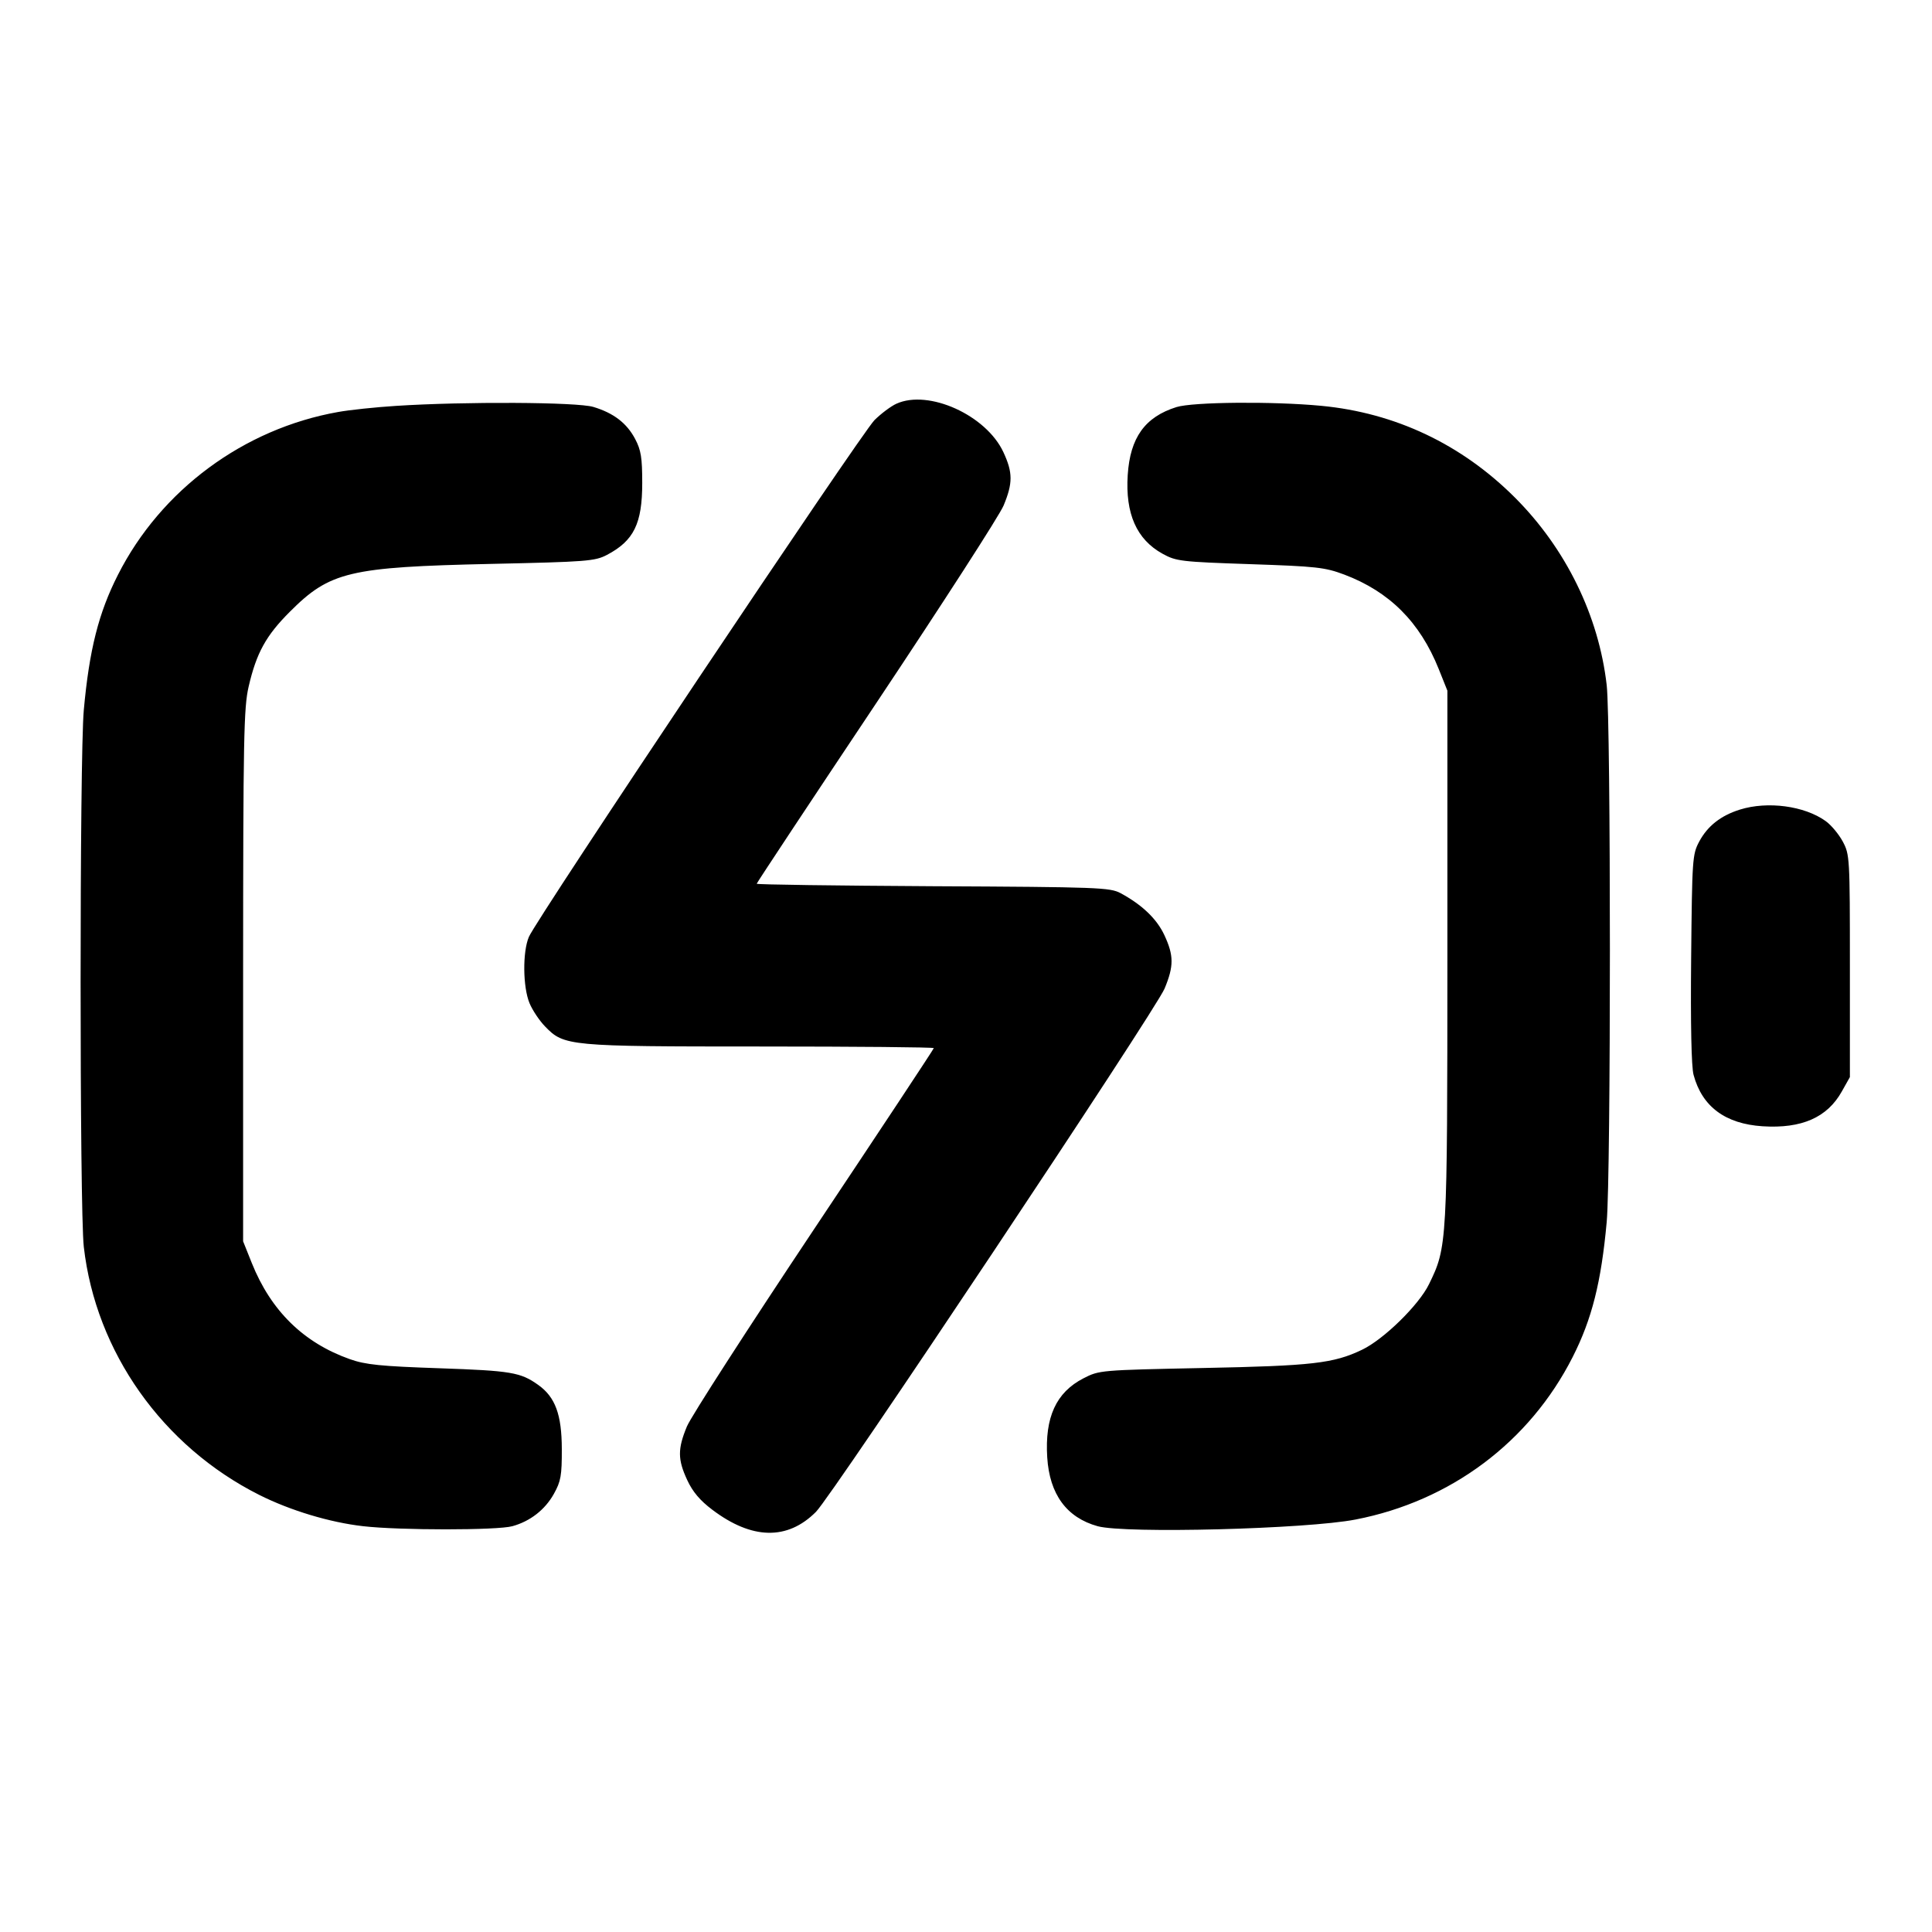 <svg width="24" height="24" viewBox="0 0 24 24" fill="none" xmlns="http://www.w3.org/2000/svg"><path d="M11.136 5.015 C 11.067 5.046,10.945 5.138,10.863 5.219 C 10.697 5.386,6.663 11.416,6.570 11.638 C 6.490 11.826,6.495 12.262,6.578 12.462 C 6.614 12.549,6.701 12.679,6.771 12.751 C 7.007 12.995,7.058 13.000,9.447 13.000 C 10.631 13.000,11.600 13.009,11.600 13.020 C 11.600 13.031,10.930 14.044,10.112 15.270 C 9.294 16.497,8.583 17.599,8.533 17.720 C 8.417 18.000,8.418 18.130,8.537 18.386 C 8.604 18.531,8.696 18.640,8.849 18.755 C 9.341 19.127,9.782 19.136,10.136 18.781 C 10.341 18.576,14.354 12.552,14.467 12.280 C 14.583 12.001,14.582 11.870,14.465 11.618 C 14.371 11.415,14.188 11.240,13.920 11.095 C 13.788 11.025,13.648 11.019,11.590 11.009 C 10.386 11.002,9.400 10.989,9.400 10.978 C 9.400 10.968,10.070 9.956,10.888 8.730 C 11.706 7.503,12.417 6.401,12.467 6.280 C 12.583 6.001,12.582 5.870,12.465 5.618 C 12.251 5.157,11.536 4.834,11.136 5.015 M4.920 5.042 C 4.667 5.058,4.343 5.092,4.200 5.118 C 3.027 5.326,1.999 6.086,1.465 7.141 C 1.225 7.613,1.109 8.072,1.041 8.820 C 0.988 9.396,0.988 15.026,1.041 15.489 C 1.190 16.795,2.019 17.966,3.220 18.570 C 3.606 18.764,4.097 18.912,4.511 18.959 C 4.963 19.011,6.178 19.011,6.365 18.959 C 6.586 18.898,6.770 18.755,6.880 18.558 C 6.967 18.402,6.980 18.332,6.979 18.000 C 6.978 17.572,6.898 17.355,6.686 17.204 C 6.466 17.047,6.349 17.028,5.460 16.997 C 4.726 16.972,4.541 16.953,4.346 16.884 C 3.772 16.681,3.366 16.284,3.128 15.690 L 3.020 15.420 3.020 12.120 C 3.021 9.160,3.028 8.790,3.089 8.528 C 3.186 8.110,3.304 7.896,3.600 7.600 C 4.098 7.101,4.338 7.044,6.100 7.005 C 7.293 6.979,7.391 6.971,7.540 6.893 C 7.874 6.717,7.978 6.505,7.978 6.000 C 7.978 5.686,7.963 5.591,7.890 5.453 C 7.786 5.256,7.623 5.131,7.371 5.055 C 7.169 4.994,5.769 4.987,4.920 5.042 M14.614 5.057 C 14.223 5.180,14.039 5.436,14.009 5.900 C 13.978 6.381,14.119 6.701,14.442 6.879 C 14.611 6.972,14.668 6.979,15.527 7.008 C 16.355 7.036,16.457 7.047,16.700 7.138 C 17.260 7.350,17.638 7.727,17.872 8.310 L 17.980 8.580 17.980 11.880 C 17.979 15.467,17.978 15.488,17.752 15.952 C 17.627 16.210,17.190 16.638,16.920 16.767 C 16.566 16.937,16.302 16.967,14.939 16.994 C 13.666 17.020,13.656 17.021,13.459 17.122 C 13.119 17.297,12.978 17.606,13.009 18.104 C 13.038 18.563,13.250 18.852,13.635 18.959 C 13.973 19.053,16.231 18.995,16.840 18.876 C 18.021 18.647,19.001 17.913,19.536 16.858 C 19.775 16.387,19.891 15.928,19.959 15.180 C 20.012 14.604,20.012 8.974,19.959 8.511 C 19.860 7.648,19.452 6.814,18.819 6.181 C 18.157 5.519,17.332 5.128,16.411 5.041 C 15.810 4.984,14.819 4.993,14.614 5.057 M21.614 10.057 C 21.377 10.131,21.212 10.261,21.109 10.453 C 21.023 10.614,21.020 10.665,21.008 11.908 C 21.000 12.720,21.011 13.254,21.038 13.352 C 21.144 13.747,21.432 13.961,21.896 13.991 C 22.381 14.022,22.699 13.882,22.880 13.558 L 22.980 13.380 22.980 12.000 C 22.980 10.650,22.978 10.616,22.891 10.453 C 22.842 10.362,22.746 10.247,22.678 10.199 C 22.414 10.010,21.957 9.950,21.614 10.057 " stroke="none" fill-rule="evenodd" fill="black"></path></svg>